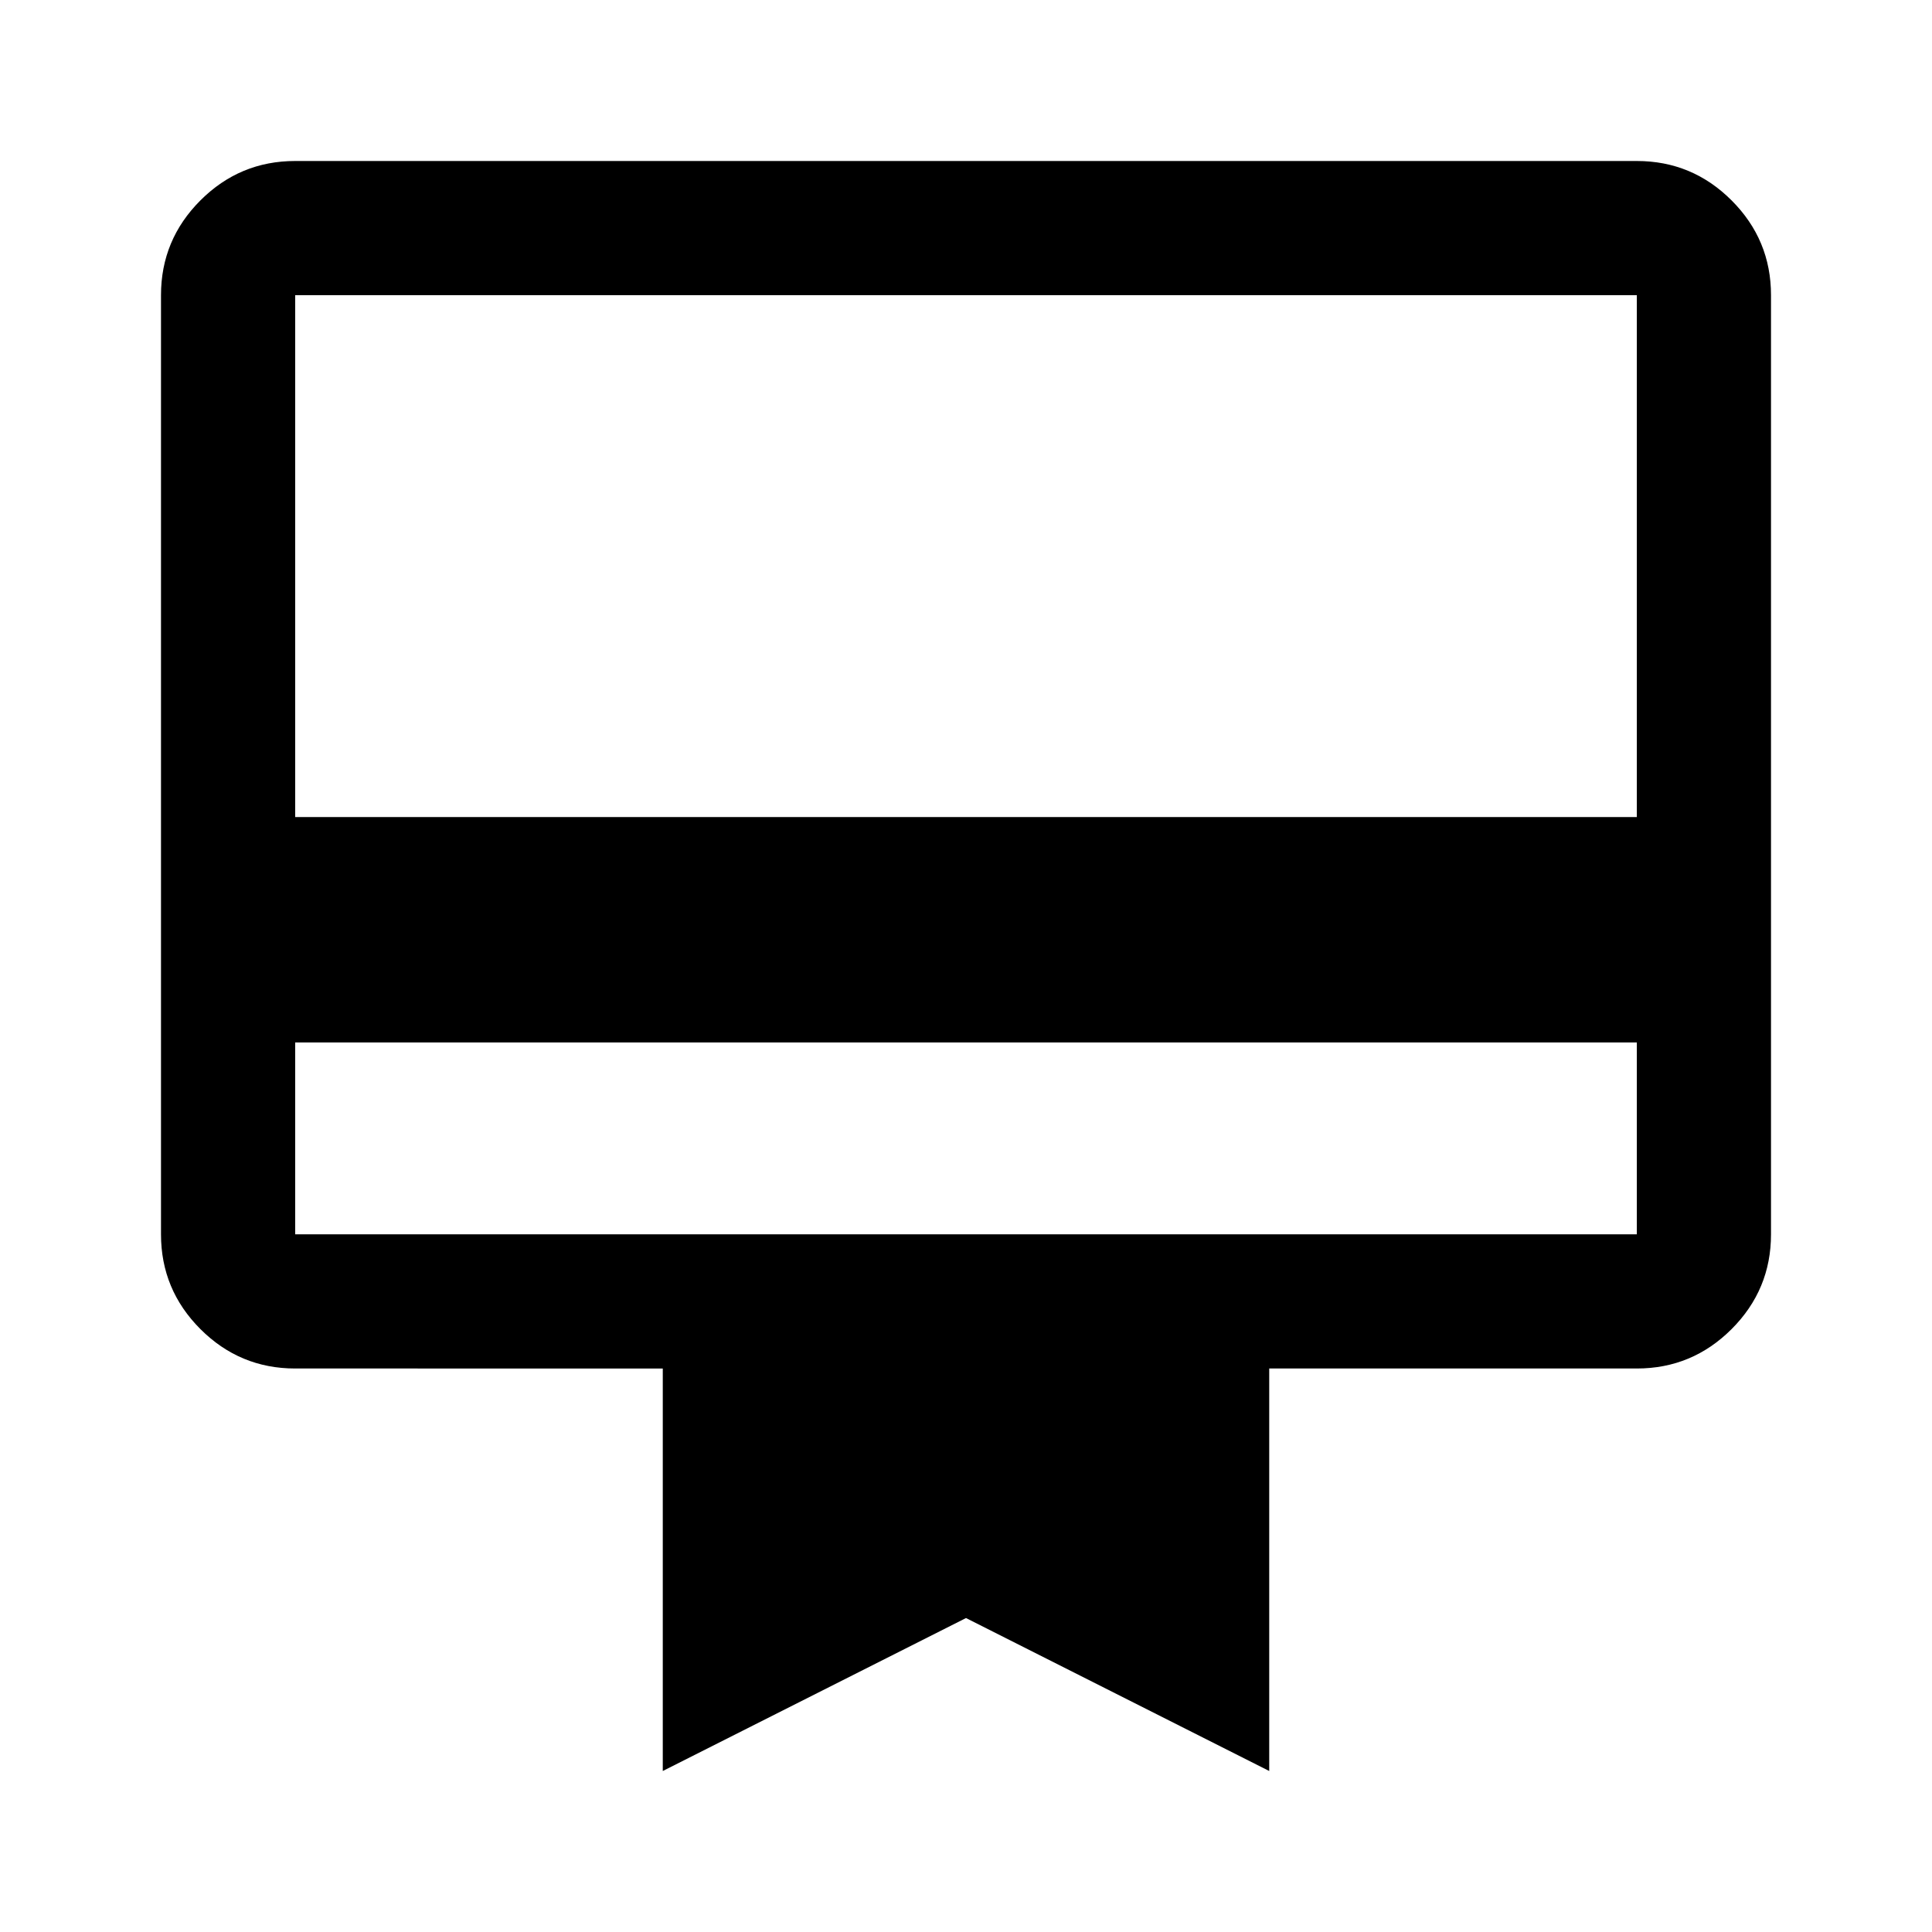 <svg xmlns="http://www.w3.org/2000/svg" height="30px" viewBox="0 -960 960 960" width="30px" fill="#000000"><path d="M146.67-442v95.33h666.66V-442H146.67Zm0-438h666.66q27.5 0 47.09 19.58Q880-840.83 880-813.33v466.66q0 27.5-19.58 47.09Q840.83-280 813.33-280H630.67v200L480-156 329.33-80v-200H146.67q-27.5 0-47.09-19.58Q80-319.17 80-346.67v-466.66q0-27.5 19.58-47.09Q119.17-880 146.67-880Zm0 326h666.66v-259.33H146.67V-554Zm0 207.33v-466.66 466.66Z"/></svg>